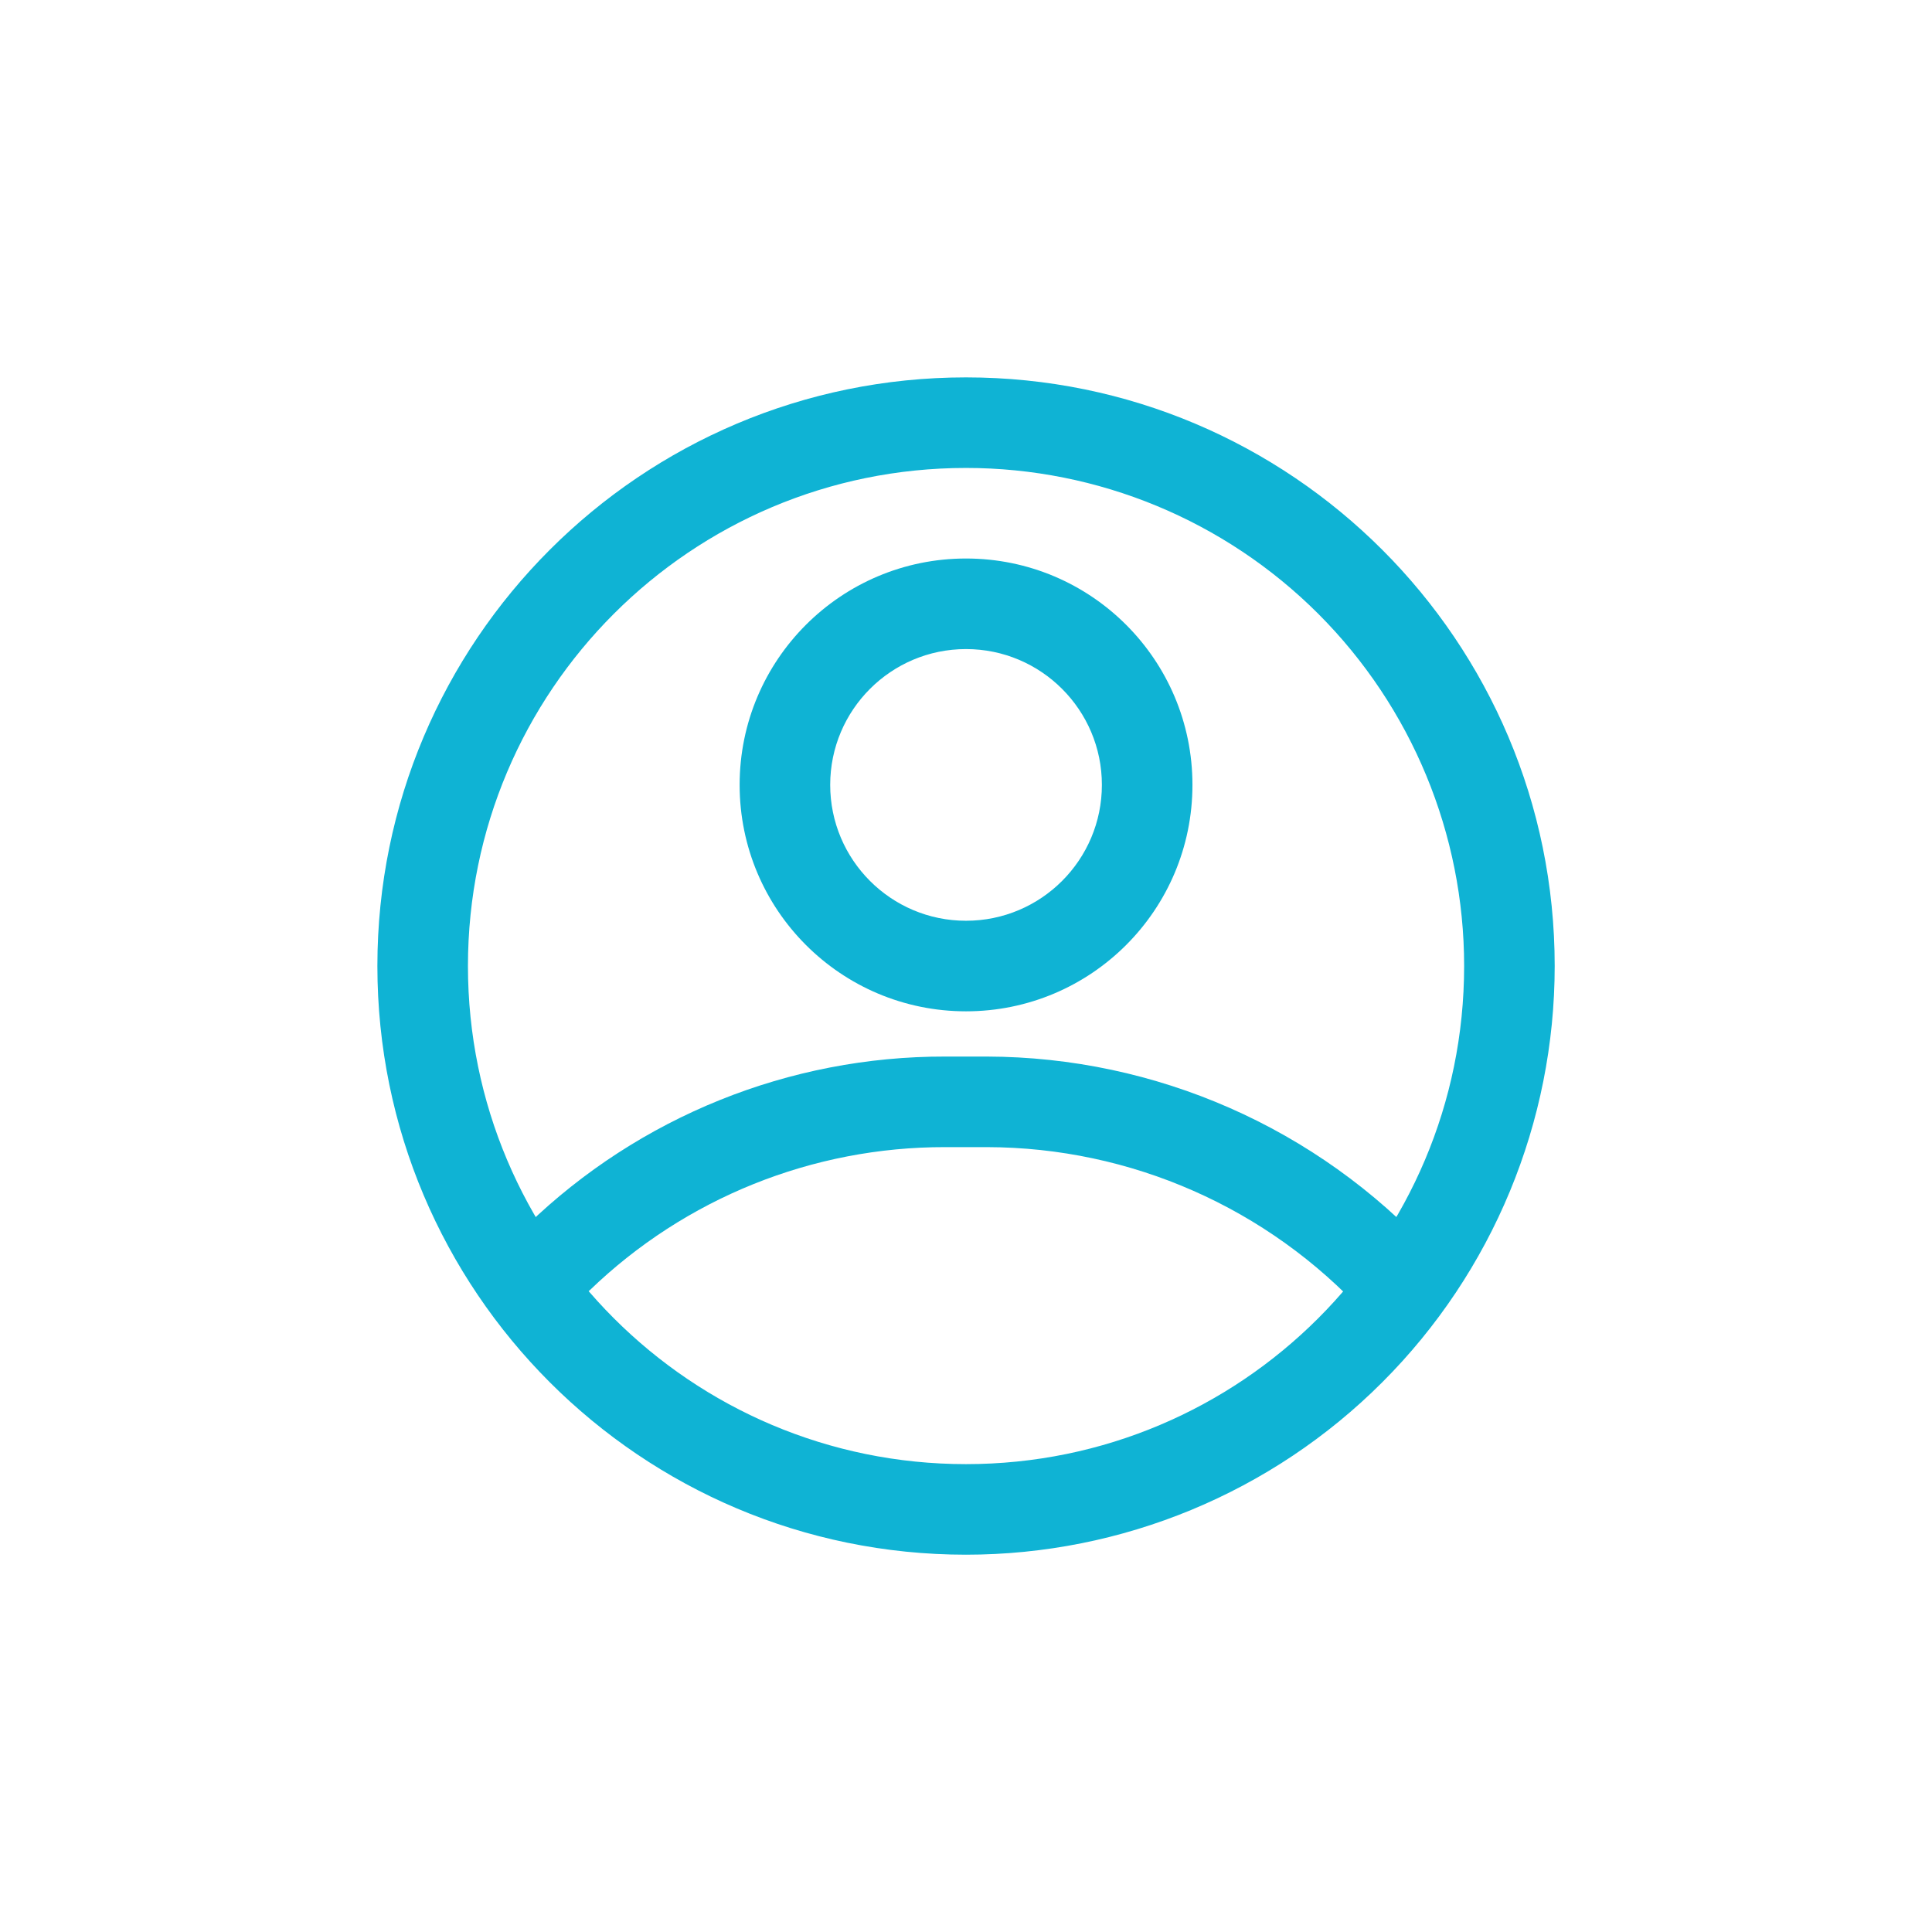 <?xml version="1.0" encoding="UTF-8"?>
<svg width="24px" height="24px" viewBox="0 0 24 24" version="1.1" xmlns="http://www.w3.org/2000/svg" xmlns:xlink="http://www.w3.org/1999/xlink">
    <title>profile</title>
    <g id="profile" stroke="none" stroke-width="1" fill="none" fill-rule="evenodd">
        <g id="4781818_account_avatar_face_man_people_icon" transform="translate(3, 3)">
            <g id="Layer_2" transform="translate(1.688, 1.688)" fill="#0FB3D4" fill-rule="nonzero">
                <path d="M7.312,14.625 C3.274,14.625 0,11.351 0,7.312 C0,3.274 3.274,0 7.312,0 C11.351,0 14.625,3.274 14.625,7.312 C14.625,9.252 13.855,11.112 12.483,12.483 C11.112,13.855 9.252,14.625 7.312,14.625 Z M7.312,1.125 C3.895,1.125 1.125,3.895 1.125,7.312 C1.125,10.73 3.895,13.5 7.312,13.5 C10.73,13.5 13.5,10.73 13.5,7.312 C13.5,5.671 12.848,4.098 11.688,2.937 C10.527,1.777 8.954,1.125 7.312,1.125 Z" id="Shape"></path>
                <path d="M7.312,7.875 C5.759,7.875 4.5,6.616 4.5,5.062 C4.5,3.509 5.759,2.25 7.312,2.25 C8.866,2.25 10.125,3.509 10.125,5.062 C10.125,6.616 8.866,7.875 7.312,7.875 Z M7.312,3.375 C6.381,3.375 5.625,4.131 5.625,5.062 C5.625,5.994 6.381,6.75 7.312,6.75 C8.244,6.75 9,5.994 9,5.062 C9,4.131 8.244,3.375 7.312,3.375 Z" id="Shape"></path>
                <path d="M12.684,11.813 C12.527,11.814 12.375,11.748 12.268,11.633 C11.061,10.316 9.358,9.565 7.571,9.562 L7.054,9.562 C5.407,9.559 3.823,10.196 2.638,11.34 C2.411,11.527 2.078,11.508 1.874,11.295 C1.67,11.083 1.665,10.749 1.862,10.53 C3.255,9.184 5.117,8.433 7.054,8.437 L7.571,8.437 C9.671,8.442 11.673,9.323 13.095,10.867 C13.247,11.031 13.287,11.269 13.198,11.474 C13.109,11.679 12.908,11.812 12.684,11.813 Z" id="Path"></path>
            </g>
            <g id="frame">
                <rect id="Rectangle" x="0" y="0" width="18" height="18"></rect>
            </g>
        </g>
    </g>
</svg>